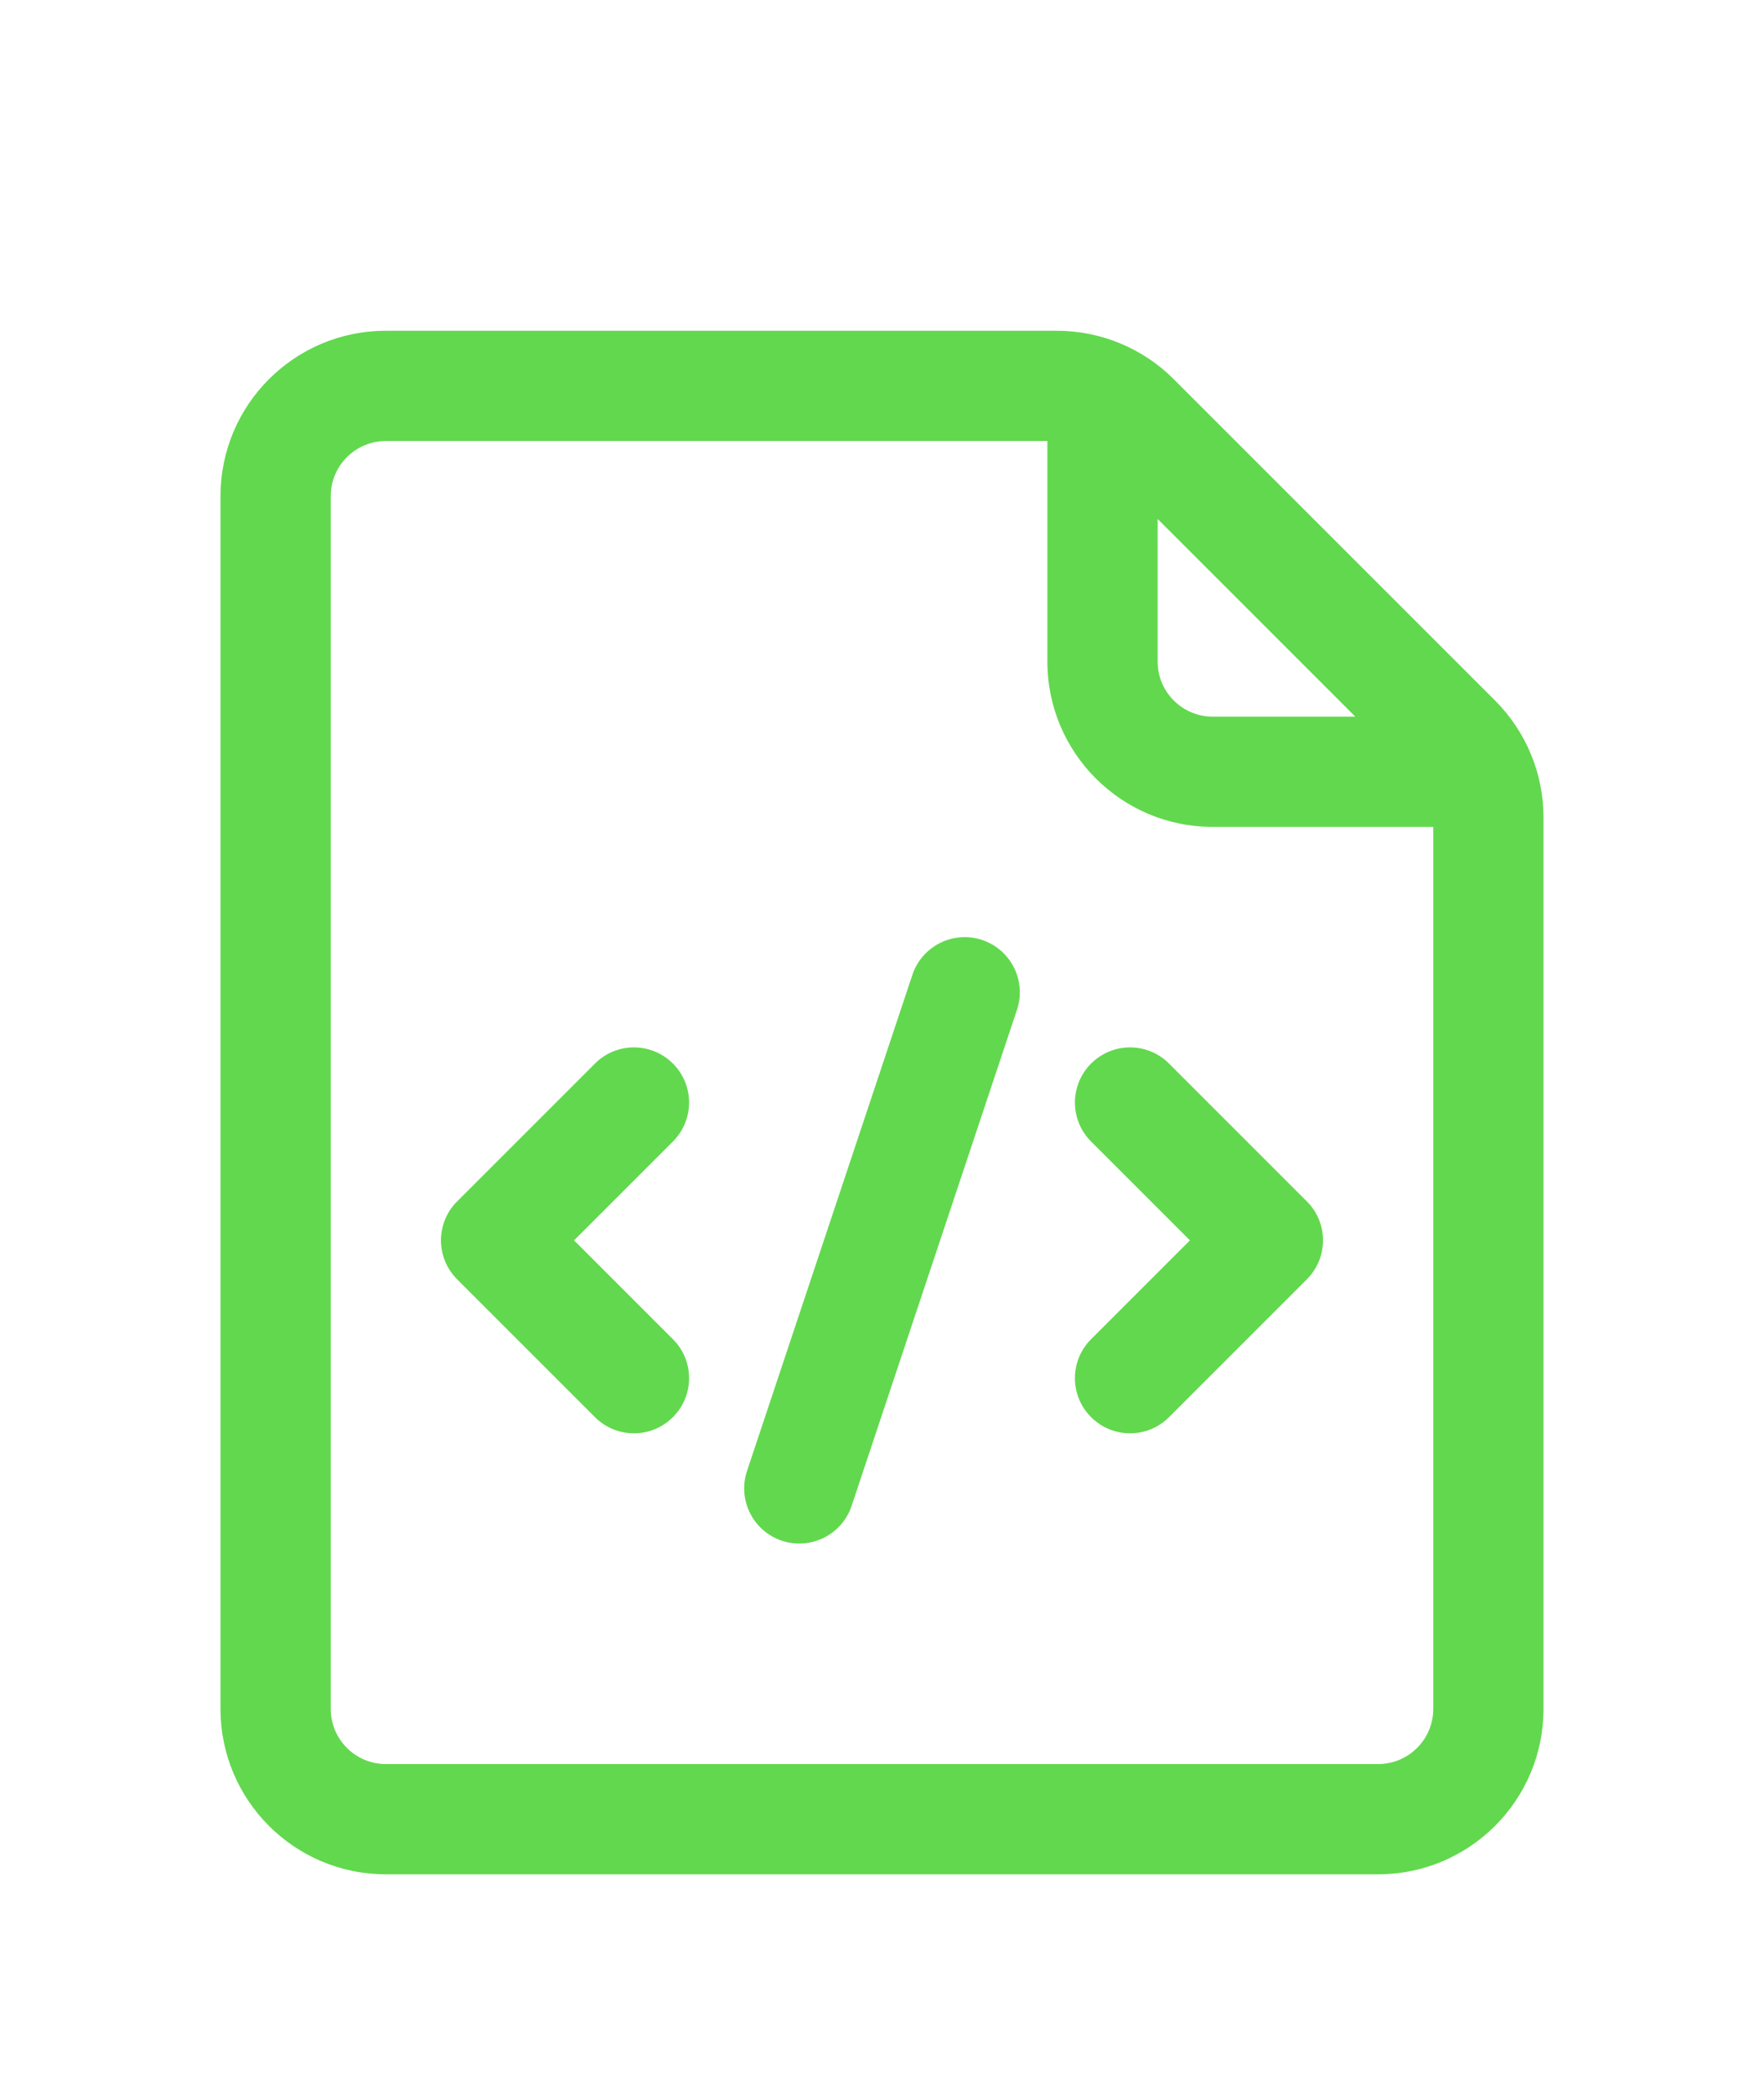 <svg width="32" height="38" viewBox="0 0 32 38" fill="none" xmlns="http://www.w3.org/2000/svg">
<g filter="url(#filter0_d_2494_636)">
<path d="M18.449 14.316C18.623 13.792 18.34 13.226 17.816 13.051C17.292 12.877 16.726 13.16 16.551 13.684L13.551 22.684C13.377 23.208 13.66 23.774 14.184 23.949C14.708 24.123 15.274 23.84 15.449 23.316L18.449 14.316Z" fill="#62D84E"/>
<path d="M12.207 15.293C12.598 15.683 12.598 16.317 12.207 16.707L10.414 18.5L12.207 20.293C12.598 20.683 12.598 21.317 12.207 21.707C11.817 22.098 11.183 22.098 10.793 21.707L8.293 19.207C7.902 18.817 7.902 18.183 8.293 17.793L10.793 15.293C11.183 14.902 11.817 14.902 12.207 15.293Z" fill="#62D84E"/>
<path d="M19.793 15.293C19.402 15.683 19.402 16.317 19.793 16.707L21.586 18.5L19.793 20.293C19.402 20.683 19.402 21.317 19.793 21.707C20.183 22.098 20.817 22.098 21.207 21.707L23.707 19.207C24.098 18.817 24.098 18.183 23.707 17.793L21.207 15.293C20.817 14.902 20.183 14.902 19.793 15.293Z" fill="#62D84E"/>
<path d="M4 5C4 3.343 5.343 2 7 2H19.172C19.967 2 20.73 2.316 21.293 2.879L27.121 8.707C27.684 9.27 28 10.033 28 10.828V27C28 28.657 26.657 30 25 30H7C5.343 30 4 28.657 4 27V5ZM7 4C6.448 4 6 4.448 6 5V27C6 27.552 6.448 28 7 28H25C25.552 28 26 27.552 26 27V11H22C20.343 11 19 9.657 19 8V4H7ZM21 5.414V8C21 8.552 21.448 9 22 9H24.586L21 5.414Z" fill="#62D84E"/>
</g>
<defs>
<filter id="filter0_d_2494_636" x="-4" y="0" width="40" height="40" filterUnits="userSpaceOnUse" color-interpolation-filters="sRGB">
<feFlood flood-opacity="0" result="BackgroundImageFix"/>
<feColorMatrix in="SourceAlpha" type="matrix" values="0 0 0 0 0 0 0 0 0 0 0 0 0 0 0 0 0 0 127 0" result="hardAlpha"/>
<feOffset dy="4"/>
<feGaussianBlur stdDeviation="2"/>
<feComposite in2="hardAlpha" operator="out"/>
<feColorMatrix type="matrix" values="0 0 0 0 0 0 0 0 0 0 0 0 0 0 0 0 0 0 0.25 0"/>
<feBlend mode="normal" in2="BackgroundImageFix" result="effect1_dropShadow_2494_636"/>
<feBlend mode="normal" in="SourceGraphic" in2="effect1_dropShadow_2494_636" result="shape"/>
</filter>
</defs>
</svg>

